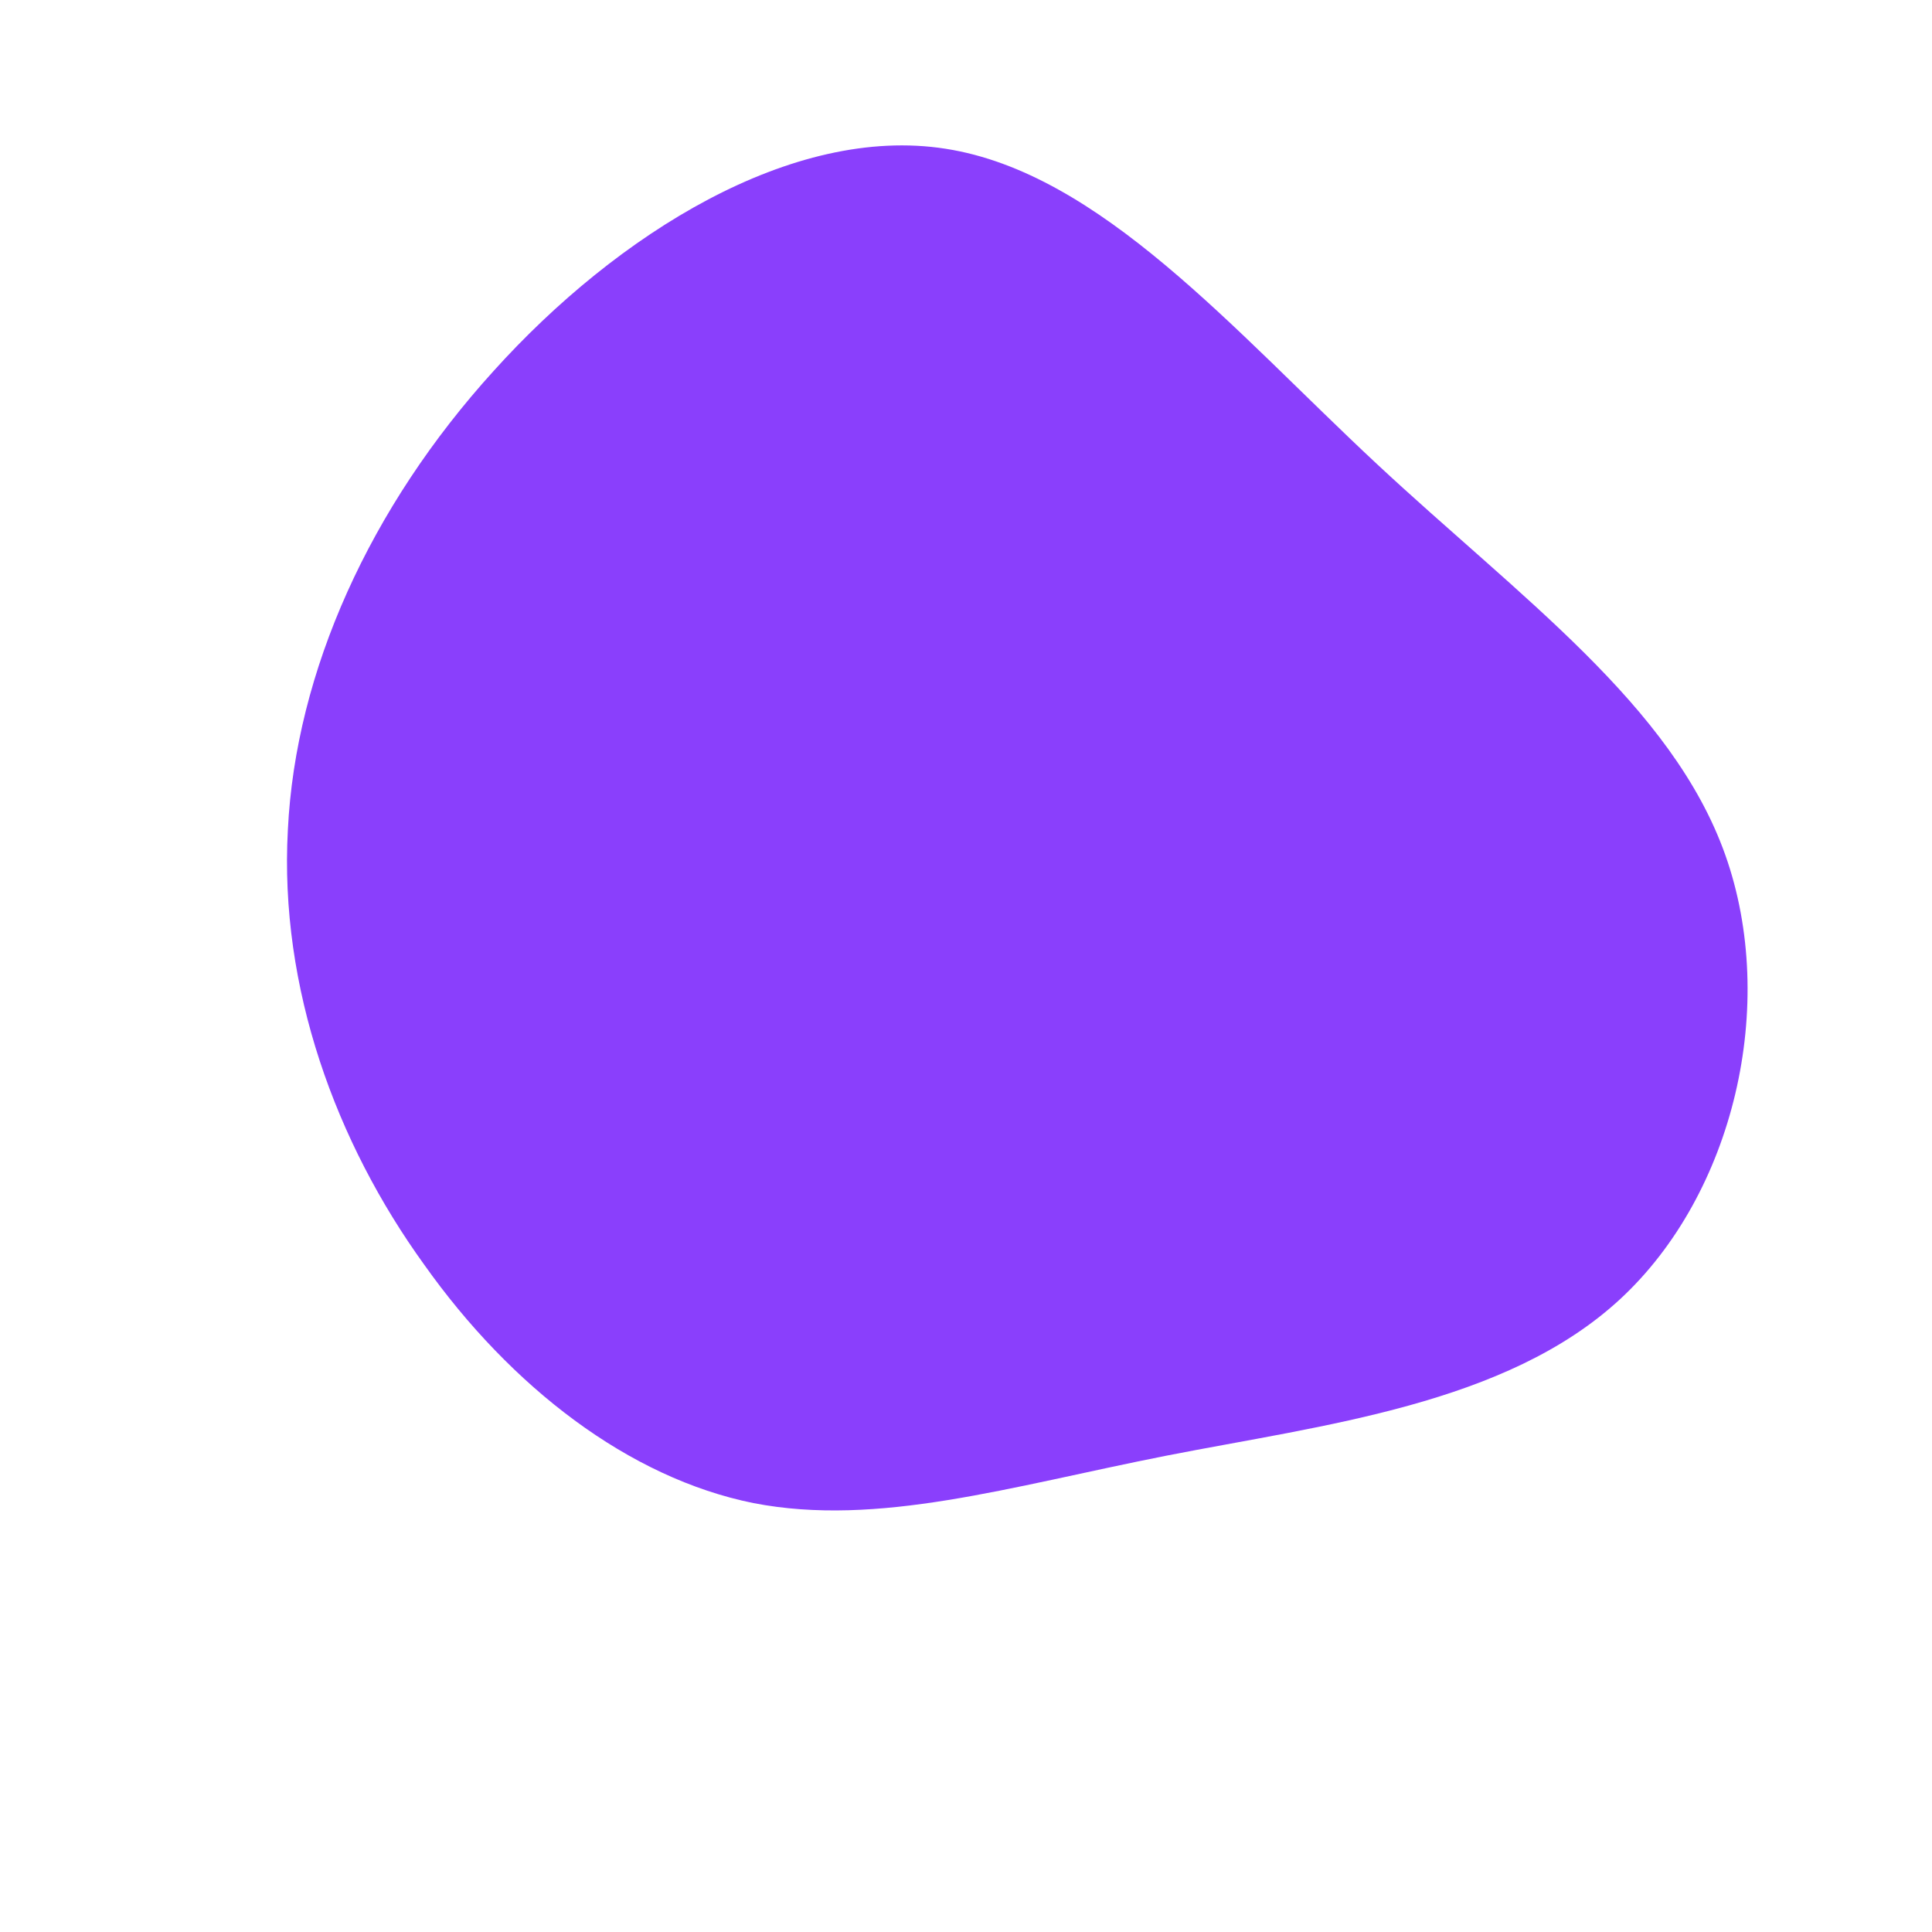 <?xml version="1.0" standalone="no"?>
<svg viewBox="0 0 200 200" xmlns="http://www.w3.org/2000/svg">
  <path fill="#8A3FFC" d="M42.5,-52C57.3,-38.2,73.1,-27,78.6,-11.5C84.1,4,79.5,23.6,67.7,34.5C55.9,45.4,37,47.5,20.7,50.7C4.5,53.9,-9.1,58.1,-22,55.6C-34.9,53,-47.1,43.6,-56.1,30.9C-65.2,18.3,-71.1,2.3,-70.2,-14.1C-69.4,-30.5,-61.7,-47.5,-48.9,-61.6C-36.1,-75.8,-18,-87.1,-2.1,-84.6C13.9,-82.1,27.7,-65.8,42.5,-52Z" transform="translate(100 100)" />
</svg>
